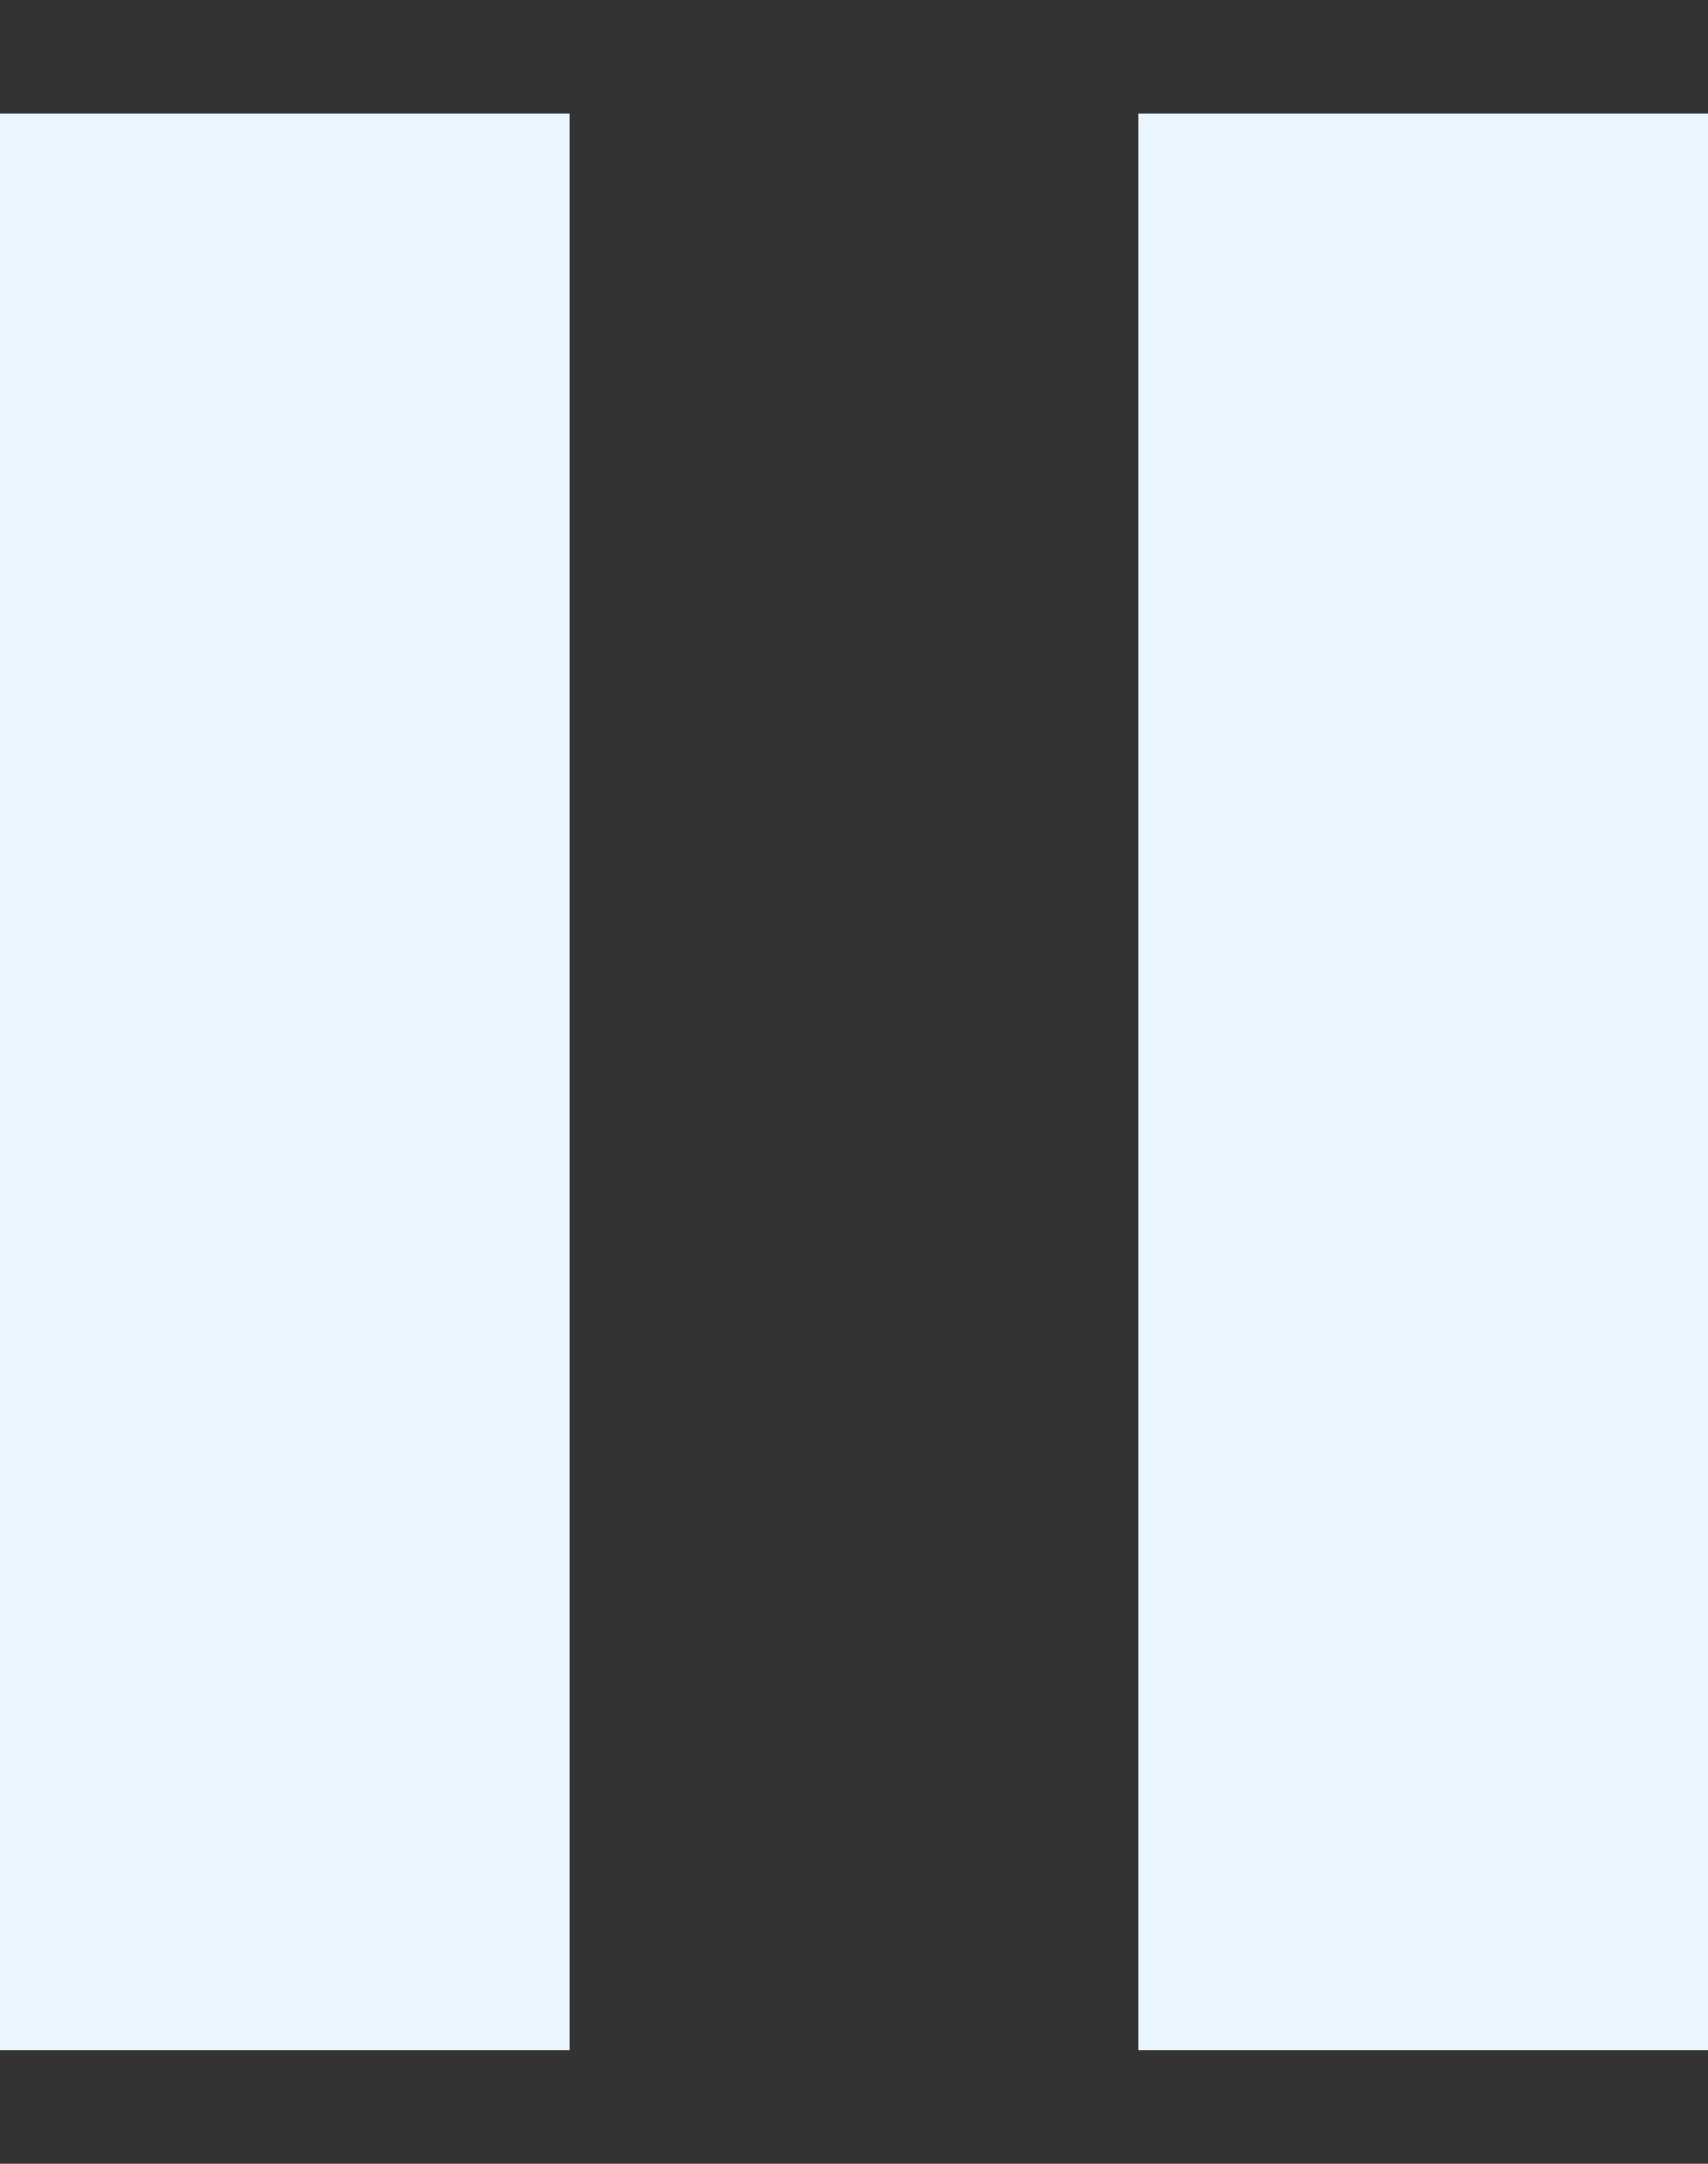 <svg version="1.1" viewBox="0 0 15 19" xmlns="http://www.w3.org/2000/svg">
 <rect x="0" y="0" width="15" height="19" fill="#333333" stroke="none"/>
 <path d="m0 1v17h5v-17zm10 0v17h5v-17z" fill="#e9f6ff"/>
</svg>
